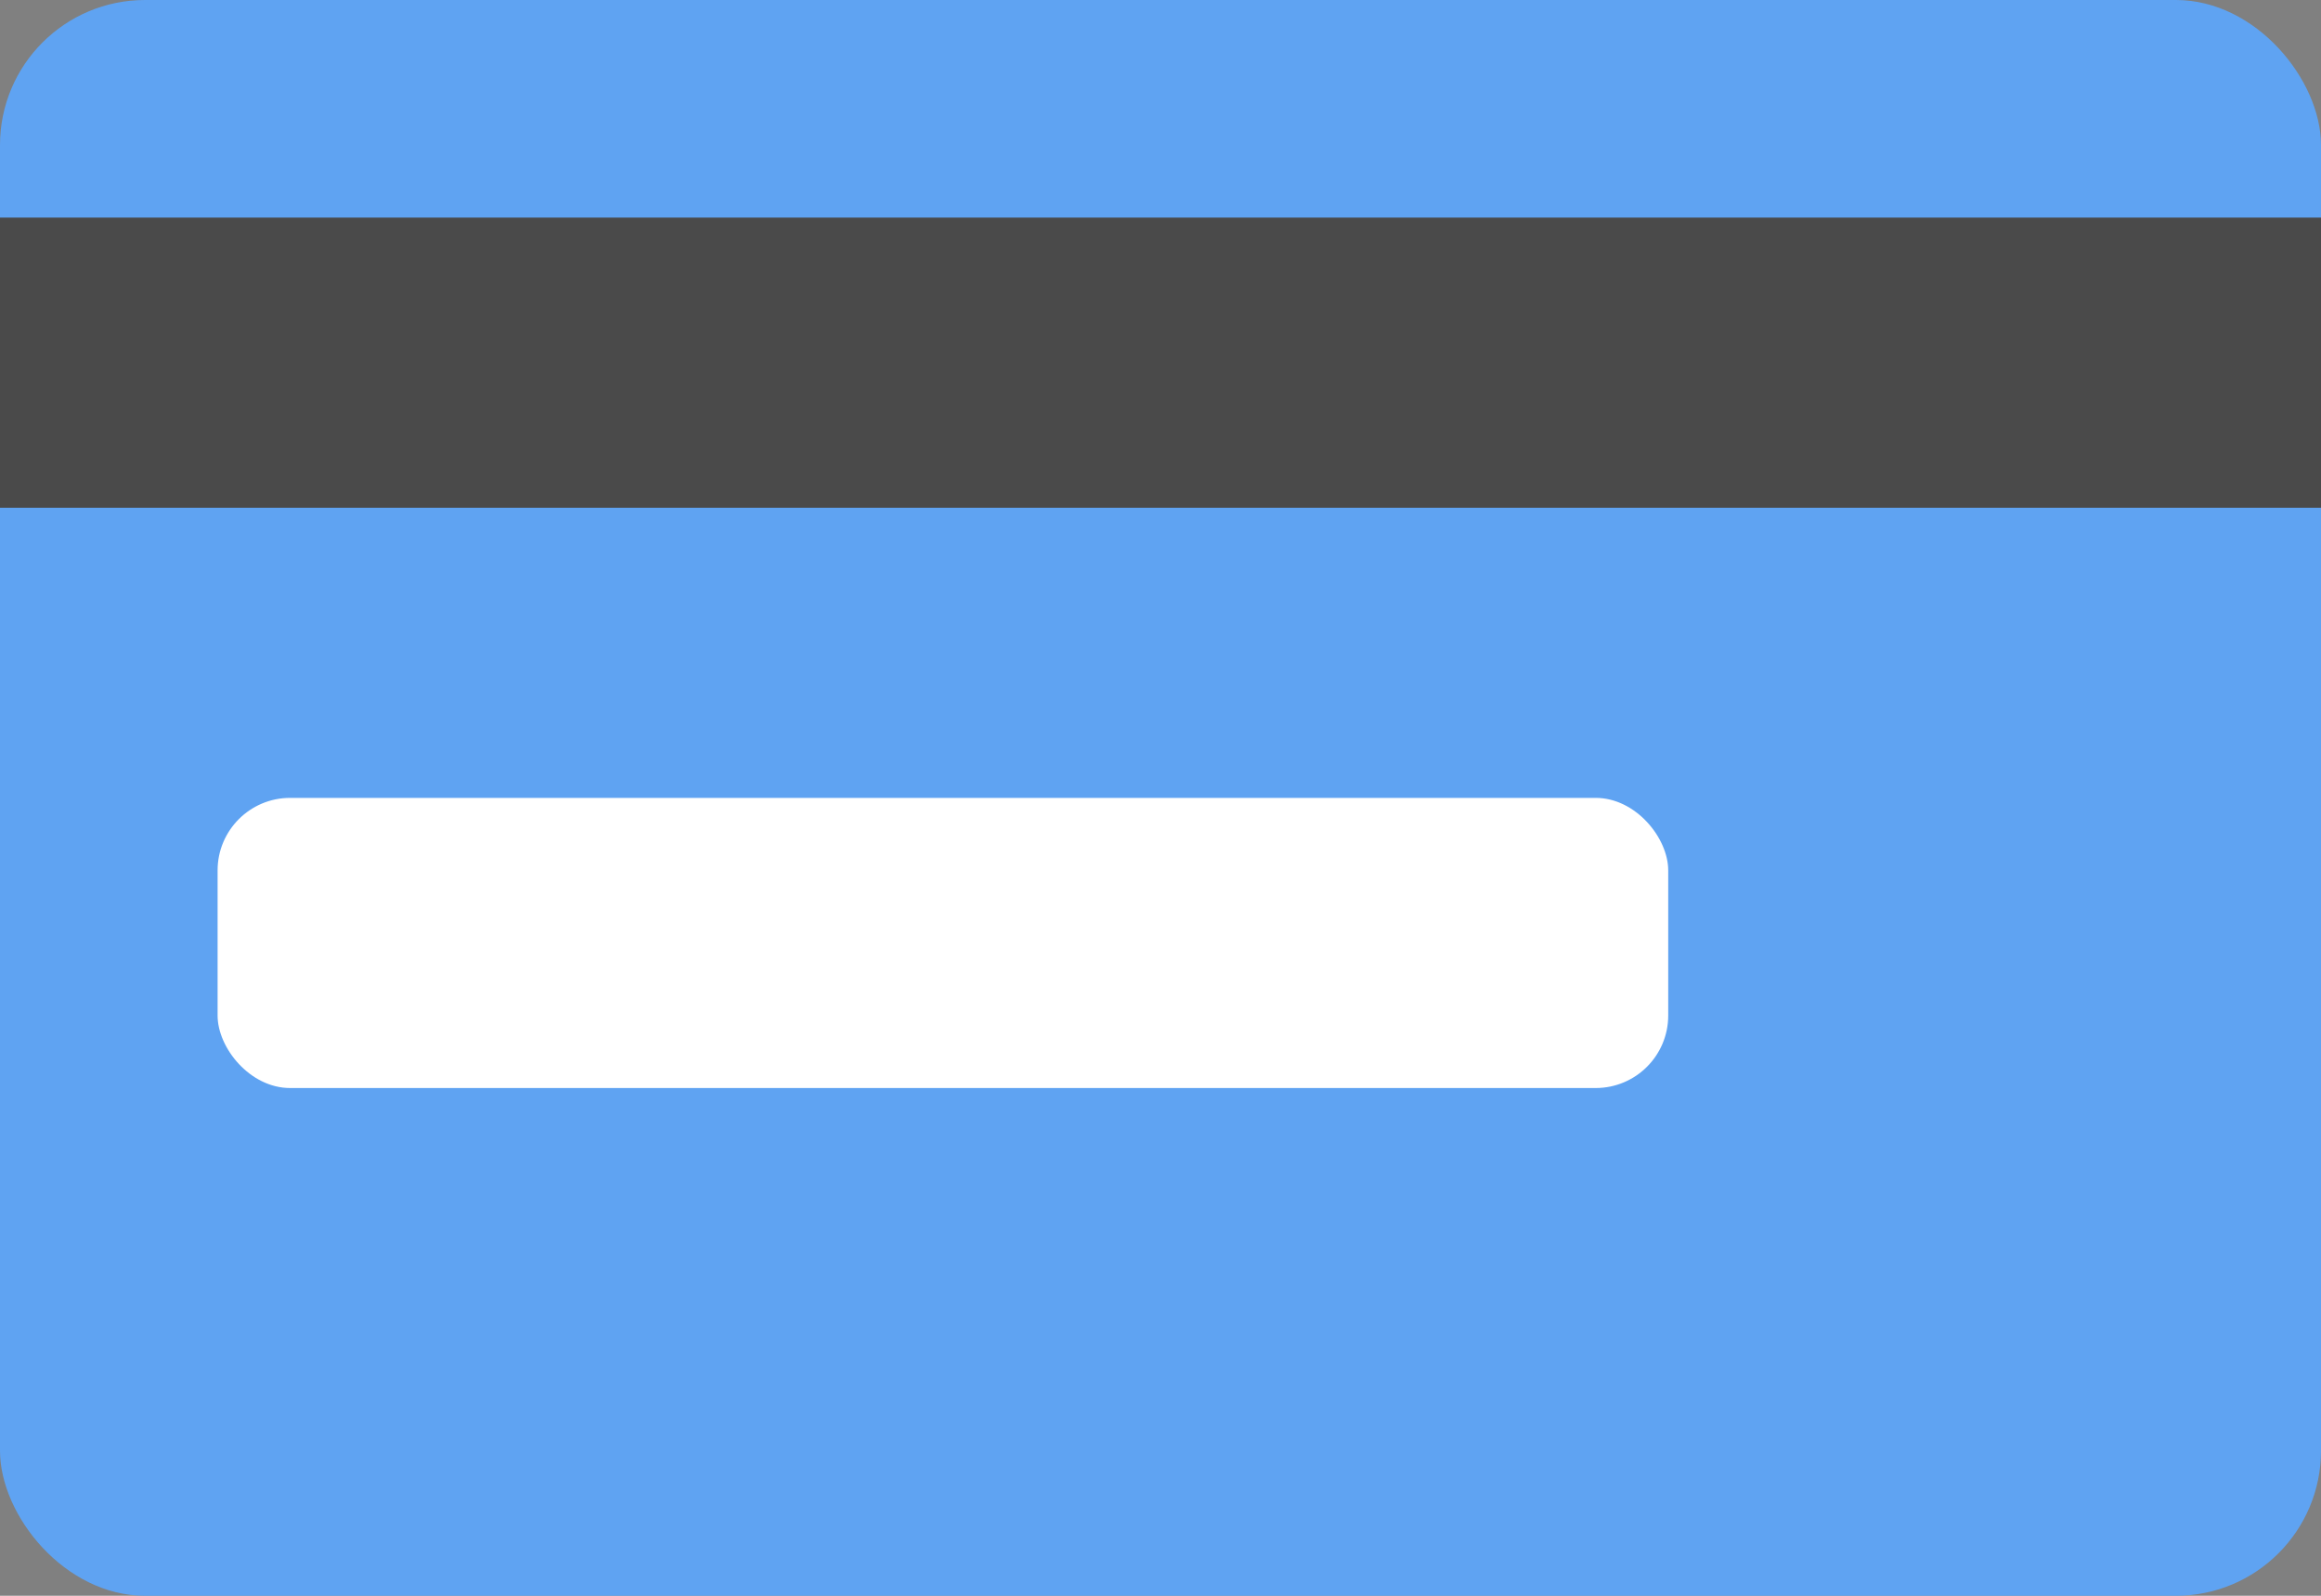 <svg xmlns="http://www.w3.org/2000/svg" width="32" height="22">
  <rect width="100%" height="100%" fill="#808080" stroke="none"/>
  <g fill="none" fill-rule="evenodd">
    <rect width="32" height="22" fill="#5FA3F2" rx="2"/>
    <path fill="#4A4A4A" d="M0 3h32v4H0z"/>
    <rect width="20" height="4" x="3" y="11" fill="#FFF" rx="1"/>
  </g>
</svg>